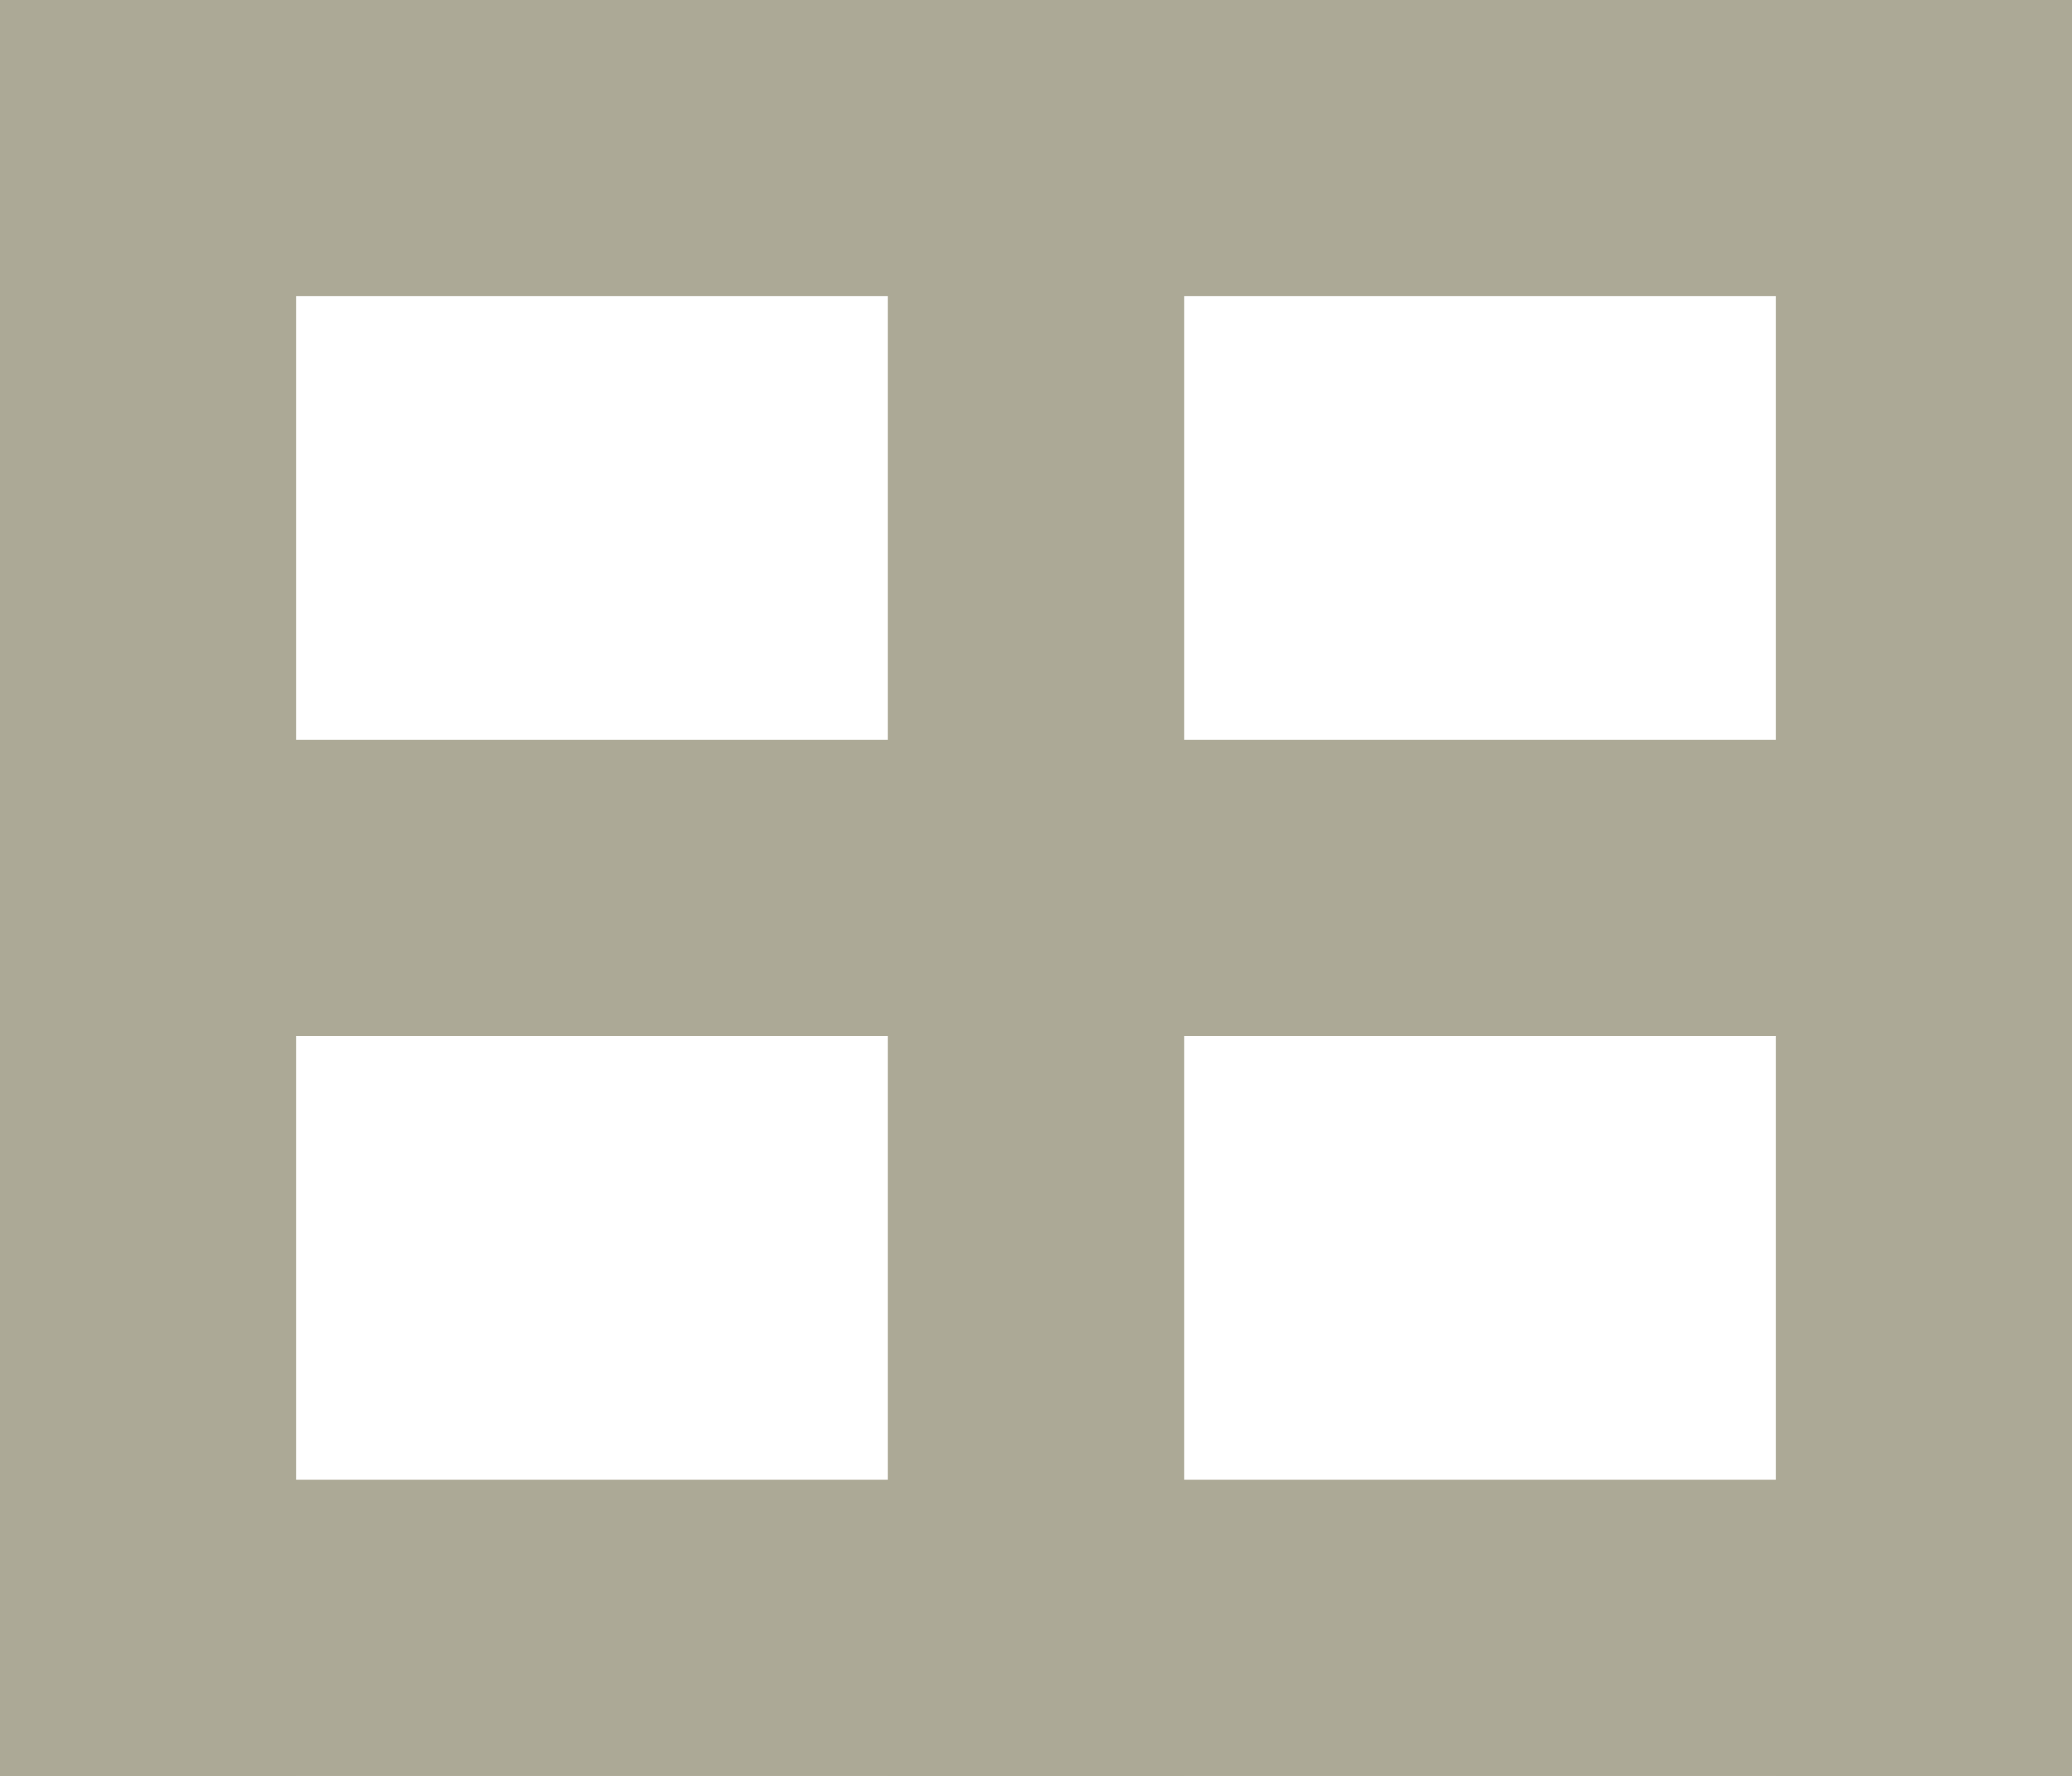 <svg xmlns="http://www.w3.org/2000/svg" width="14" height="12" viewBox="0 0 14 12">
    <g fill="#ACA996" fill-rule="nonzero">
        <path d="M0 0h14v2H0zM0 5h14v2H0zM0 10h14v2H0z"/>
        <path d="M0 0h2v12H0zM6 0h2v12H6zM12 0h2v12h-2z"/>
        <path d="M0 0h14v2H0zM0 5h14v2H0zM0 10h14v2H0z"/>
        <path d="M0 0h2v12H0zM6 0h2v12H6zM12 0h2v12h-2z"/>
    </g>
</svg>
